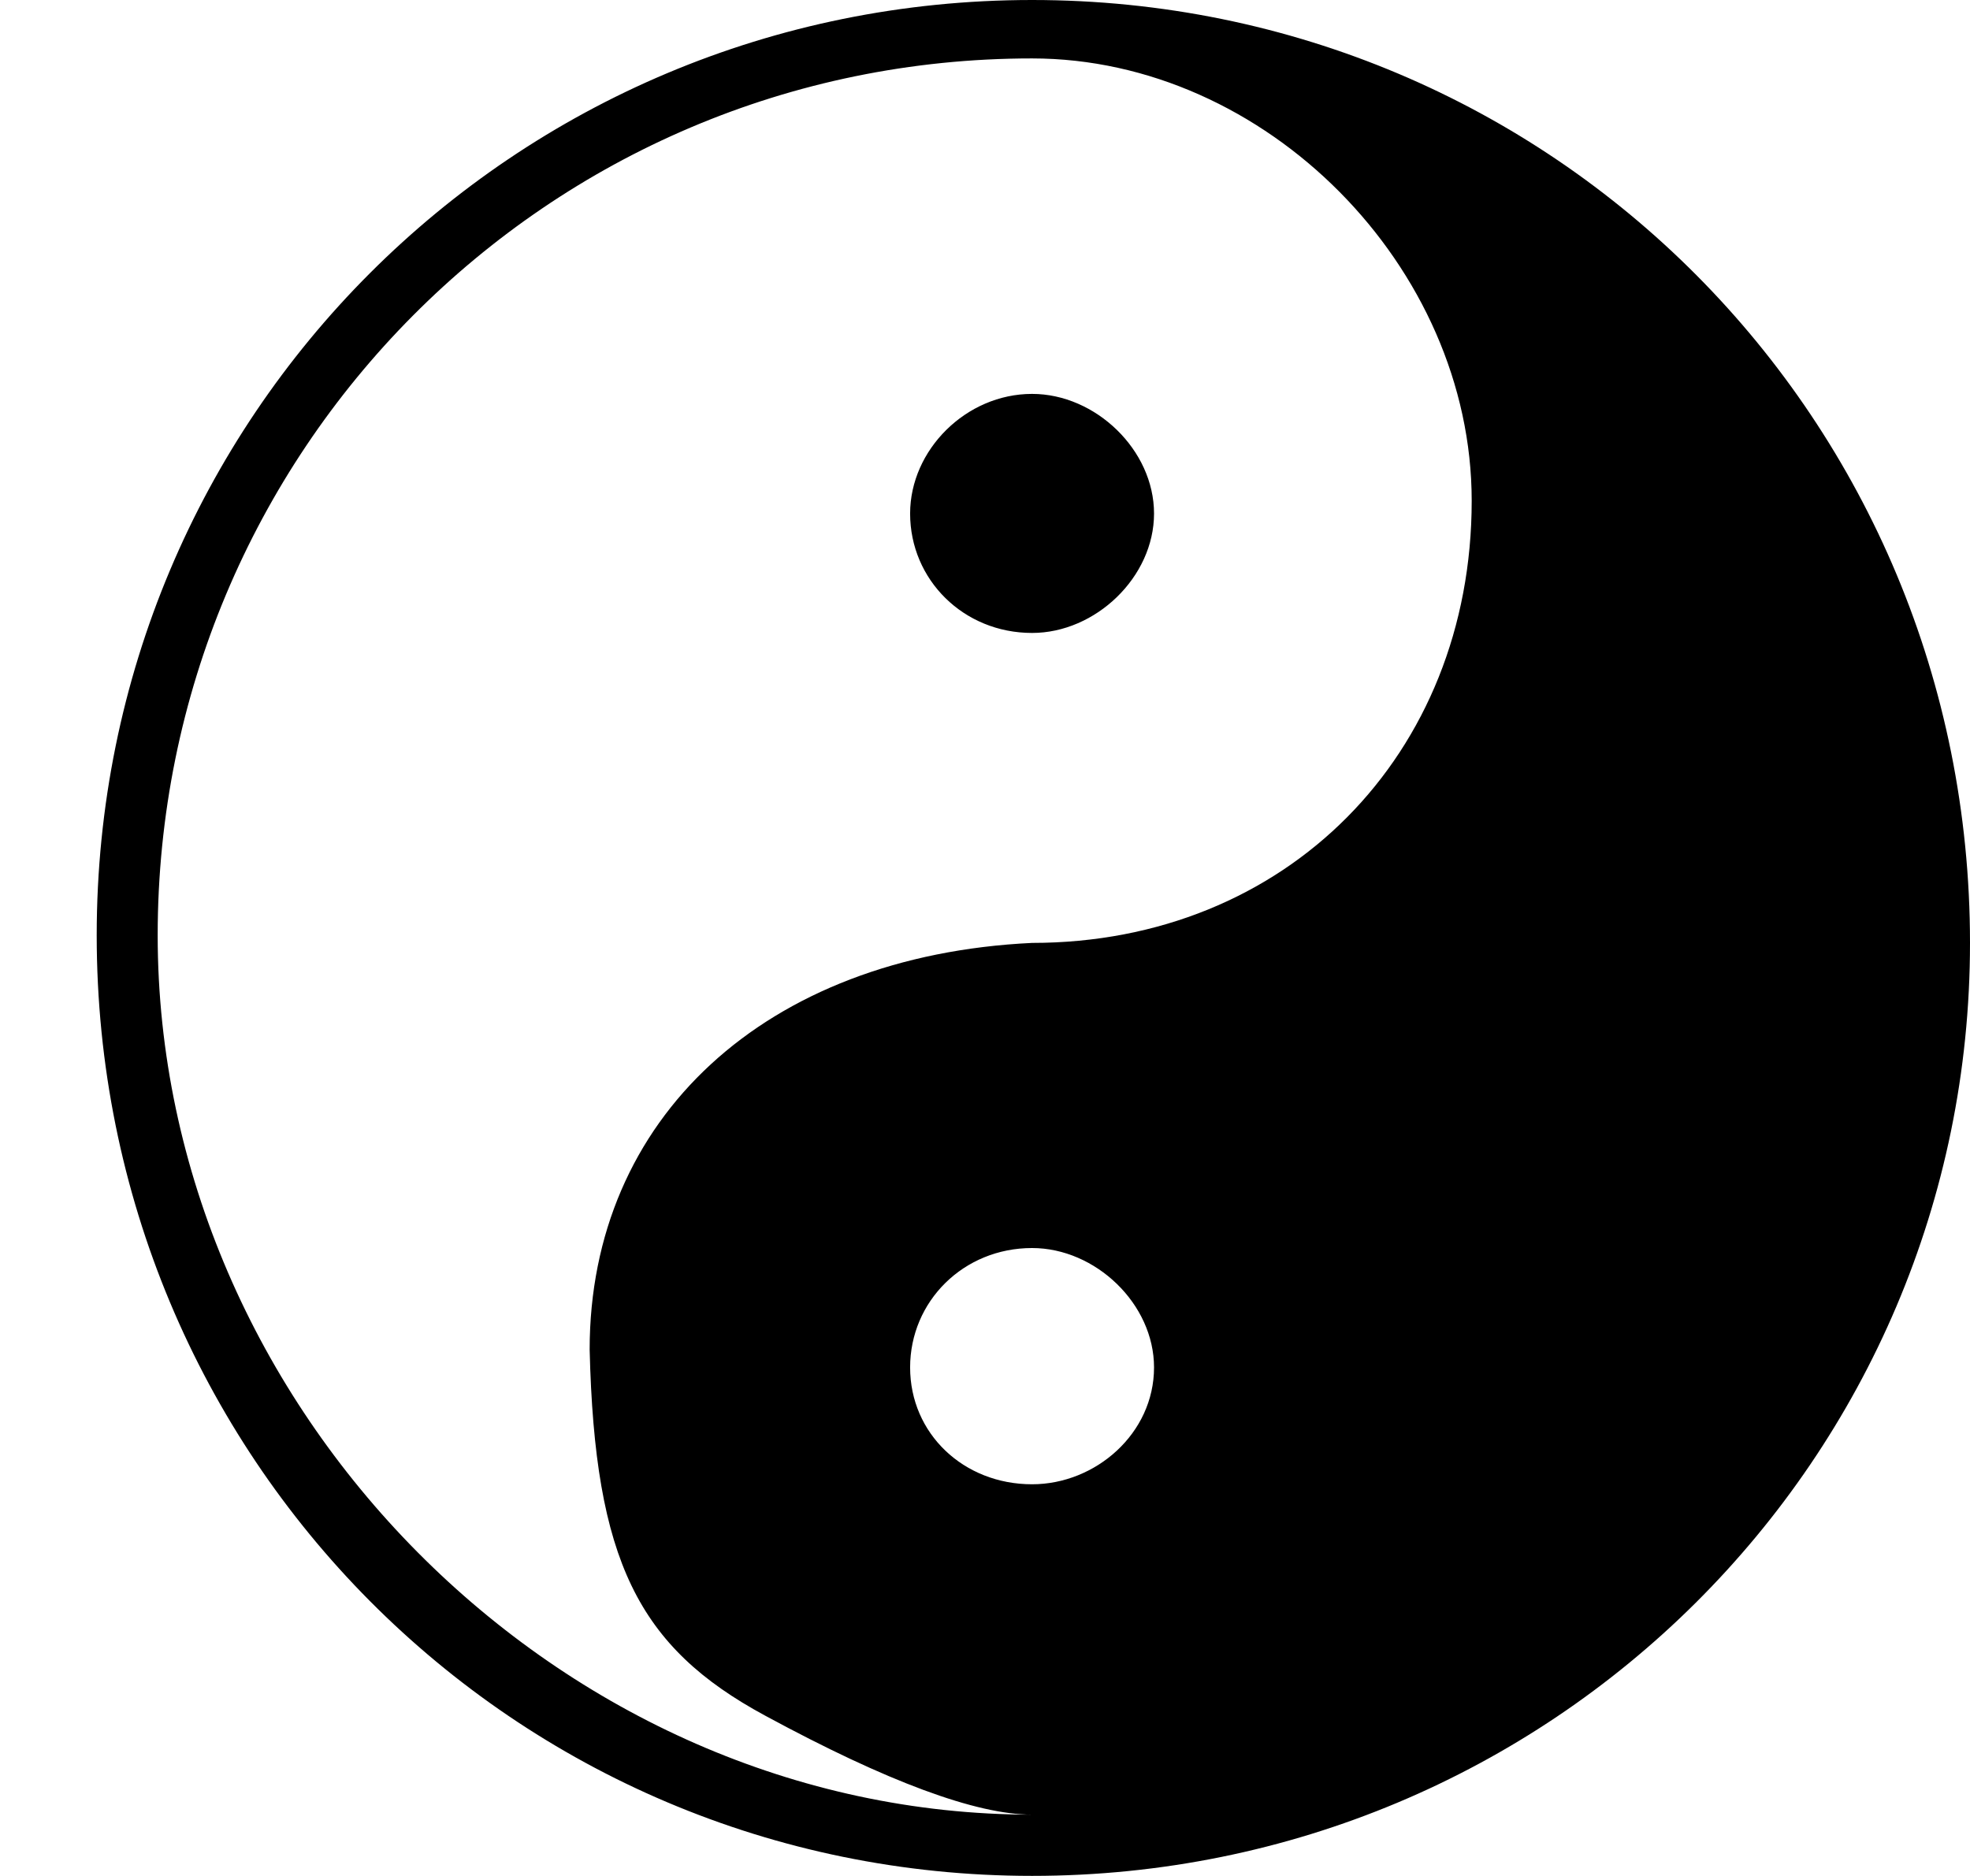 <?xml version='1.0' encoding='UTF-8'?>
<!-- This file was generated by dvisvgm 2.9.1 -->
<svg version='1.1' xmlns='http://www.w3.org/2000/svg' xmlns:xlink='http://www.w3.org/1999/xlink' viewBox='76.712 55.532 7.721 7.352'>
<defs>
<path id='g0-89' d='M4.523-1.873C4.523-1.614 4.294-1.415 4.045-1.415C3.776-1.415 3.567-1.614 3.567-1.873S3.776-2.341 4.045-2.341C4.294-2.341 4.523-2.122 4.523-1.873ZM4.523-5.22C4.523-5.469 4.294-5.689 4.045-5.689C3.786-5.689 3.567-5.469 3.567-5.22C3.567-4.961 3.776-4.752 4.045-4.752C4.294-4.752 4.523-4.971 4.523-5.22ZM5.768-5.27C5.768-4.274 5.041-3.537 4.045-3.537C2.999-3.487 2.311-2.849 2.311-1.943C2.331-1.116 2.501-.777 2.999-.508C3.477-.249 3.826-.12 4.045-.12C2.192-.12 .618-1.714 .618-3.567C.618-5.46 2.142-7.004 4.045-7.004C4.961-7.004 5.768-6.187 5.768-5.27ZM7.721-3.537C7.721-5.589 6.087-7.233 4.045-7.233C2.012-7.233 .379-5.599 .379-3.567C.379-1.524 2.012 .12 4.045 .12S7.721-1.514 7.721-3.537Z'/>
</defs>
<g id="Guides">
  <g id="H-reference" style="fill:#27AAE1;stroke:none;" transform="matrix(1 0 0 1 339 696)">
   <path d="M 54.932 0 L 57.666 0 L 30.566 -70.459 L 28.076 -70.459 L 0.977 0 L 3.662 0 L 12.94 -24.463 L 45.703 -24.463 Z M 29.199 -67.09 L 29.443 -67.09 L 44.824 -26.709 L 13.818 -26.709 Z"/>
  </g>
  <line id="Baseline-S" style="fill:none;stroke:#27AAE1;opacity:1;stroke-width:0.577;" x1="263" x2="3036" y1="696" y2="696"/>
  <line id="Capline-S" style="fill:none;stroke:#27AAE1;opacity:1;stroke-width:0.577;" x1="263" x2="3036" y1="625.541" y2="625.541"/>
  <g id="H-reference" style="fill:#27AAE1;stroke:none;" transform="matrix(1 0 0 1 339 1126)">
   <path d="M 54.932 0 L 57.666 0 L 30.566 -70.459 L 28.076 -70.459 L 0.977 0 L 3.662 0 L 12.94 -24.463 L 45.703 -24.463 Z M 29.199 -67.09 L 29.443 -67.09 L 44.824 -26.709 L 13.818 -26.709 Z"/>
  </g>
  <line id="Baseline-M" style="fill:none;stroke:#27AAE1;opacity:1;stroke-width:0.577;" x1="263" x2="3036" y1="1126" y2="1126"/>
  <line id="Capline-M" style="fill:none;stroke:#27AAE1;opacity:1;stroke-width:0.577;" x1="263" x2="3036" y1="1055.54" y2="1055.54"/>
  <g id="H-reference" style="fill:#27AAE1;stroke:none;" transform="matrix(1 0 0 1 339 1556)">
   <path d="M 54.932 0 L 57.666 0 L 30.566 -70.459 L 28.076 -70.459 L 0.977 0 L 3.662 0 L 12.94 -24.463 L 45.703 -24.463 Z M 29.199 -67.09 L 29.443 -67.09 L 44.824 -26.709 L 13.818 -26.709 Z"/>
  </g>
  <line id="Baseline-L" style="fill:none;stroke:#27AAE1;opacity:1;stroke-width:0.577;" x1="263" x2="3036" y1="1556" y2="1556"/>
  <line id="Capline-L" style="fill:none;stroke:#27AAE1;opacity:1;stroke-width:0.577;" x1="263" x2="3036" y1="1485.54" y2="1485.54"/>
  <rect height="119.336" id="left-margin" style="fill:#00AEEF;stroke:none;opacity:0.4;" width="12.451" x="1394.06" y="1030.79"/>
  <rect height="119.336" id="right-margin" style="fill:#00AEEF;stroke:none;opacity:0.4;" width="12.451" x="1493.18" y="1030.79"/>
</g>
<g id='Regular-M'>
<use x='76.712' y='62.765' xlink:href='#g0-89'/>
</g>
</svg>